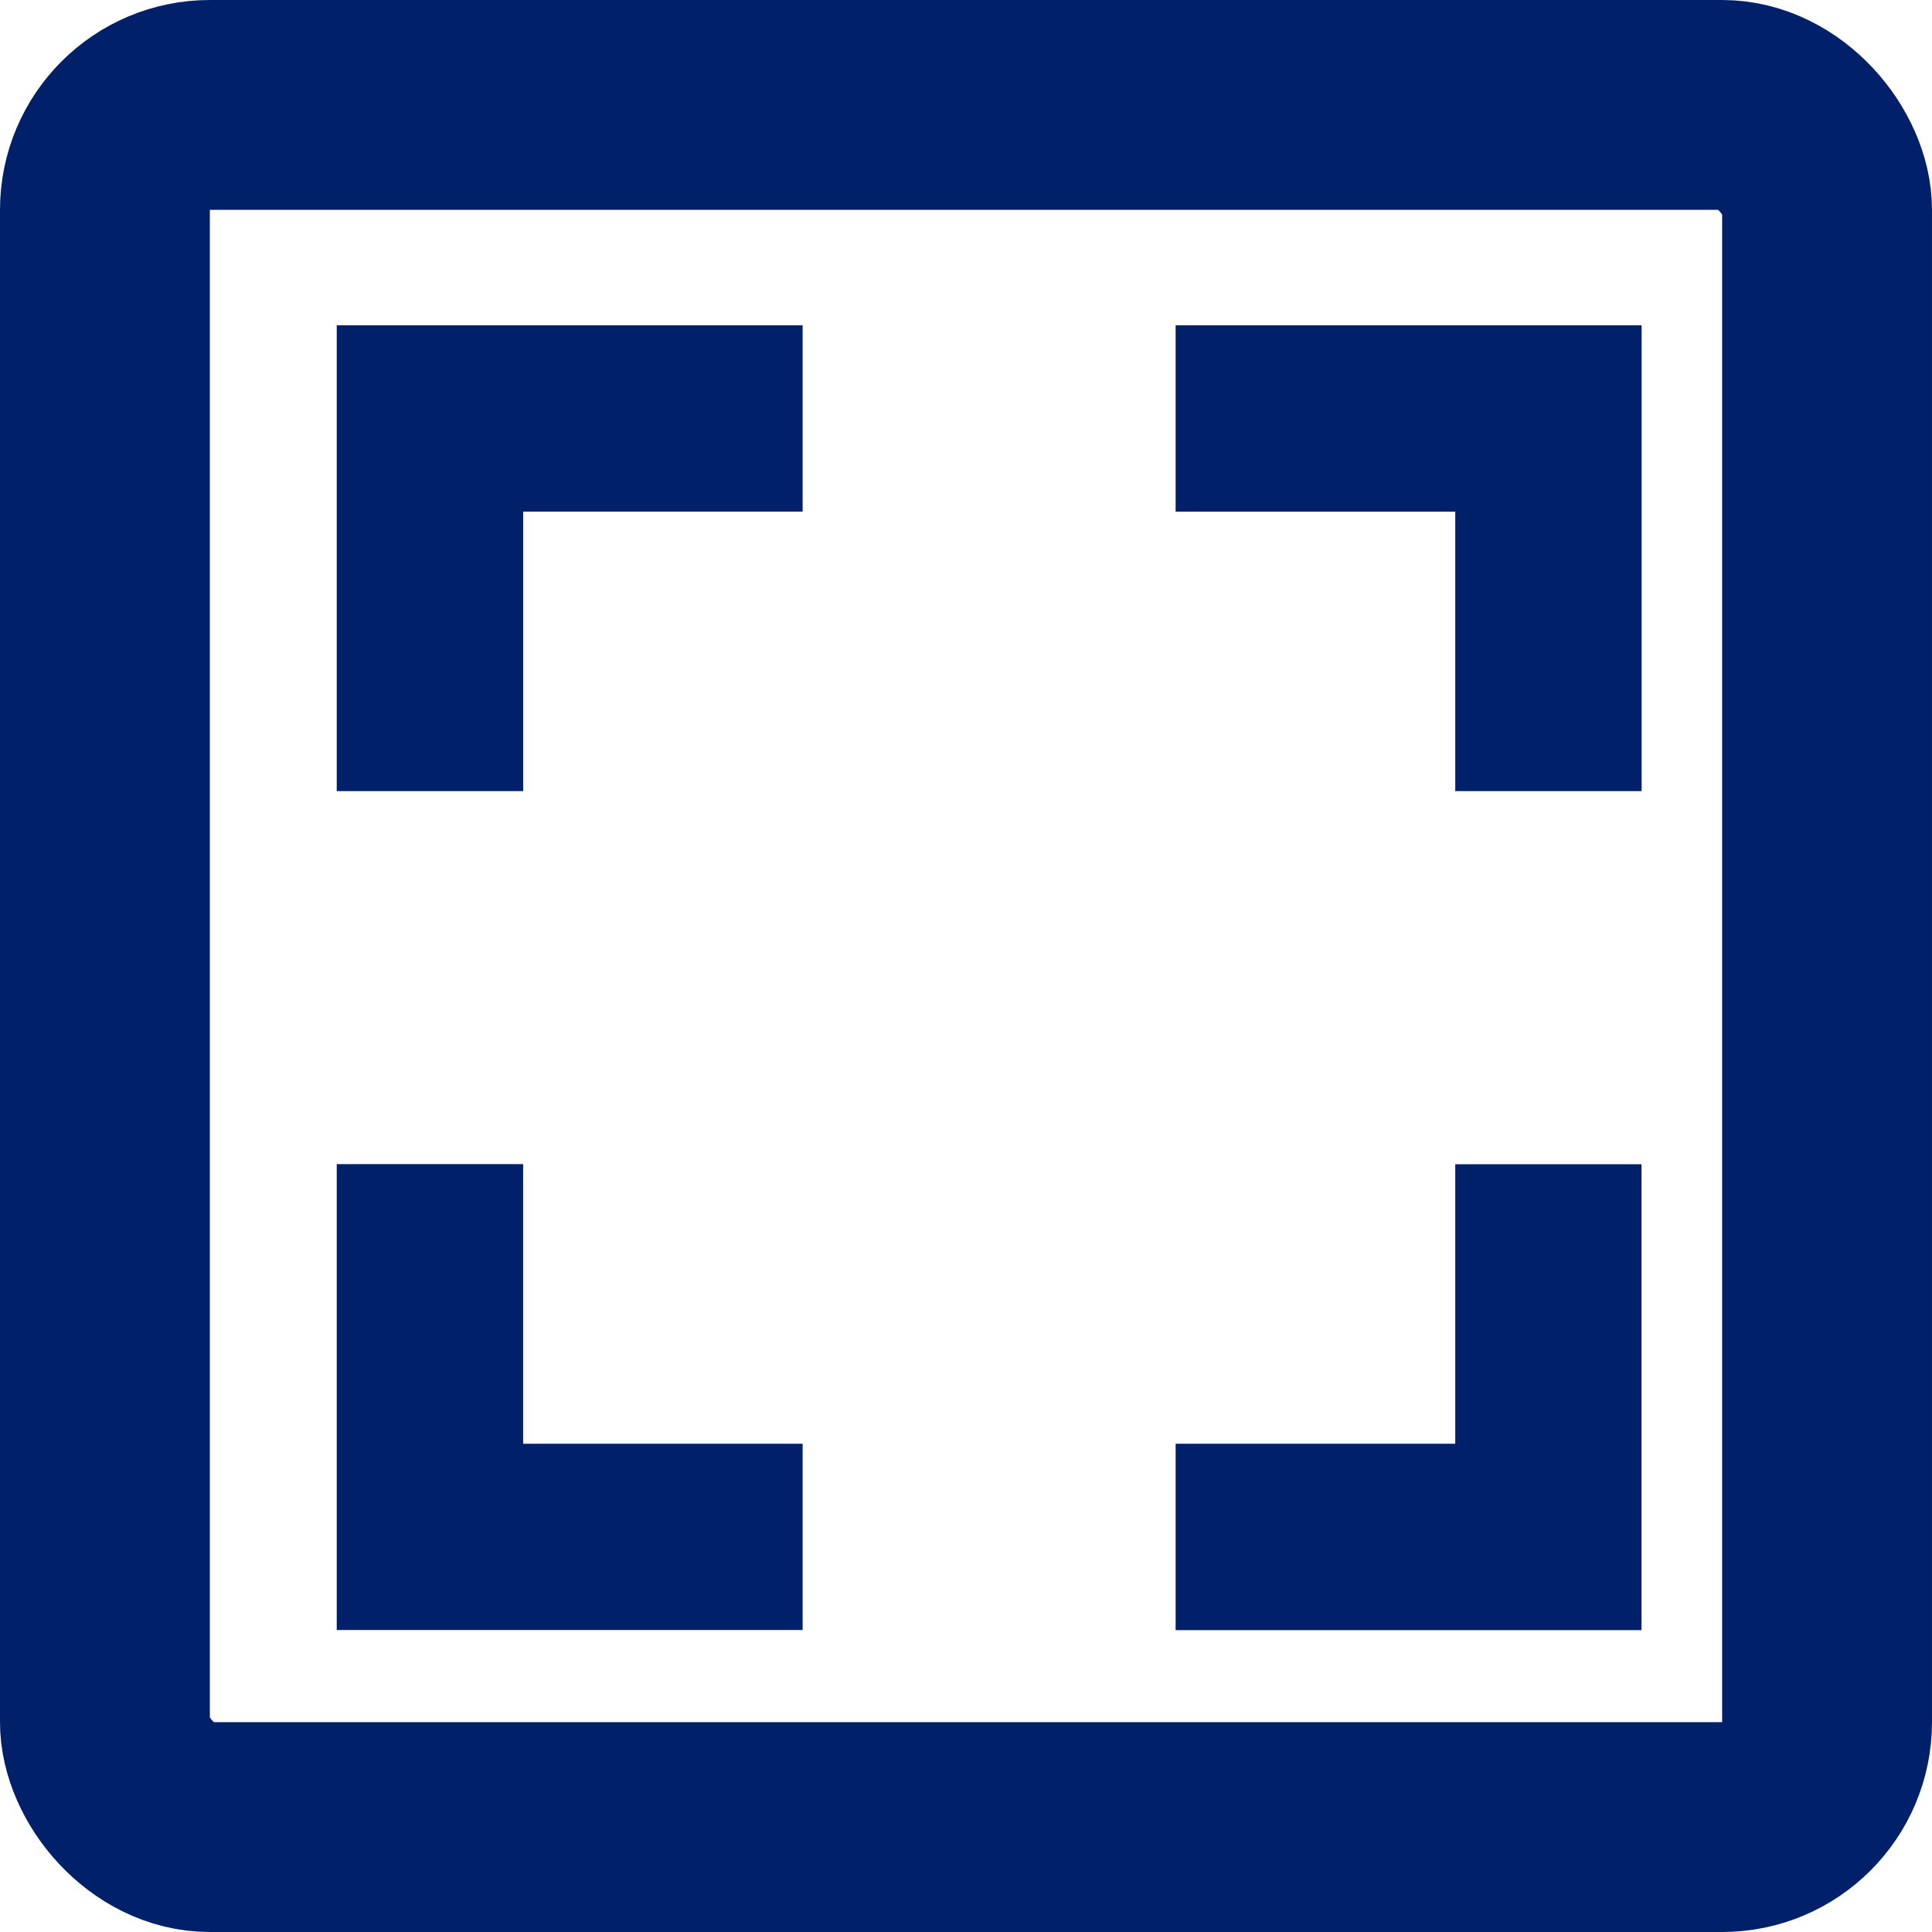 <svg xmlns="http://www.w3.org/2000/svg" width="46.031" height="46.031" viewBox="0 0 46.031 46.031"><defs><style>.a{fill:#002169;}.b,.d{fill:none;}.b{stroke:#002169;stroke-linecap:round;stroke-width:5px;}.c{stroke:none;}</style></defs><g transform="translate(-23.5 -6.5)"><path class="a" d="M11.941,27.487H7.5v11.1H18.6V34.149H11.941ZM7.5,18.6h4.442V11.941H18.6V7.5H7.5ZM34.149,34.149H27.487V38.59h11.1v-11.1H34.149ZM27.487,7.5v4.442h6.662V18.6H38.59V7.5Z" transform="translate(24.023 6.749)"/><g class="b" transform="translate(23.5 6.5)"><rect class="c" width="46.031" height="46.031" rx="5"/><rect class="d" x="2.5" y="2.5" width="41.031" height="41.031" rx="2.5"/></g></g></svg>